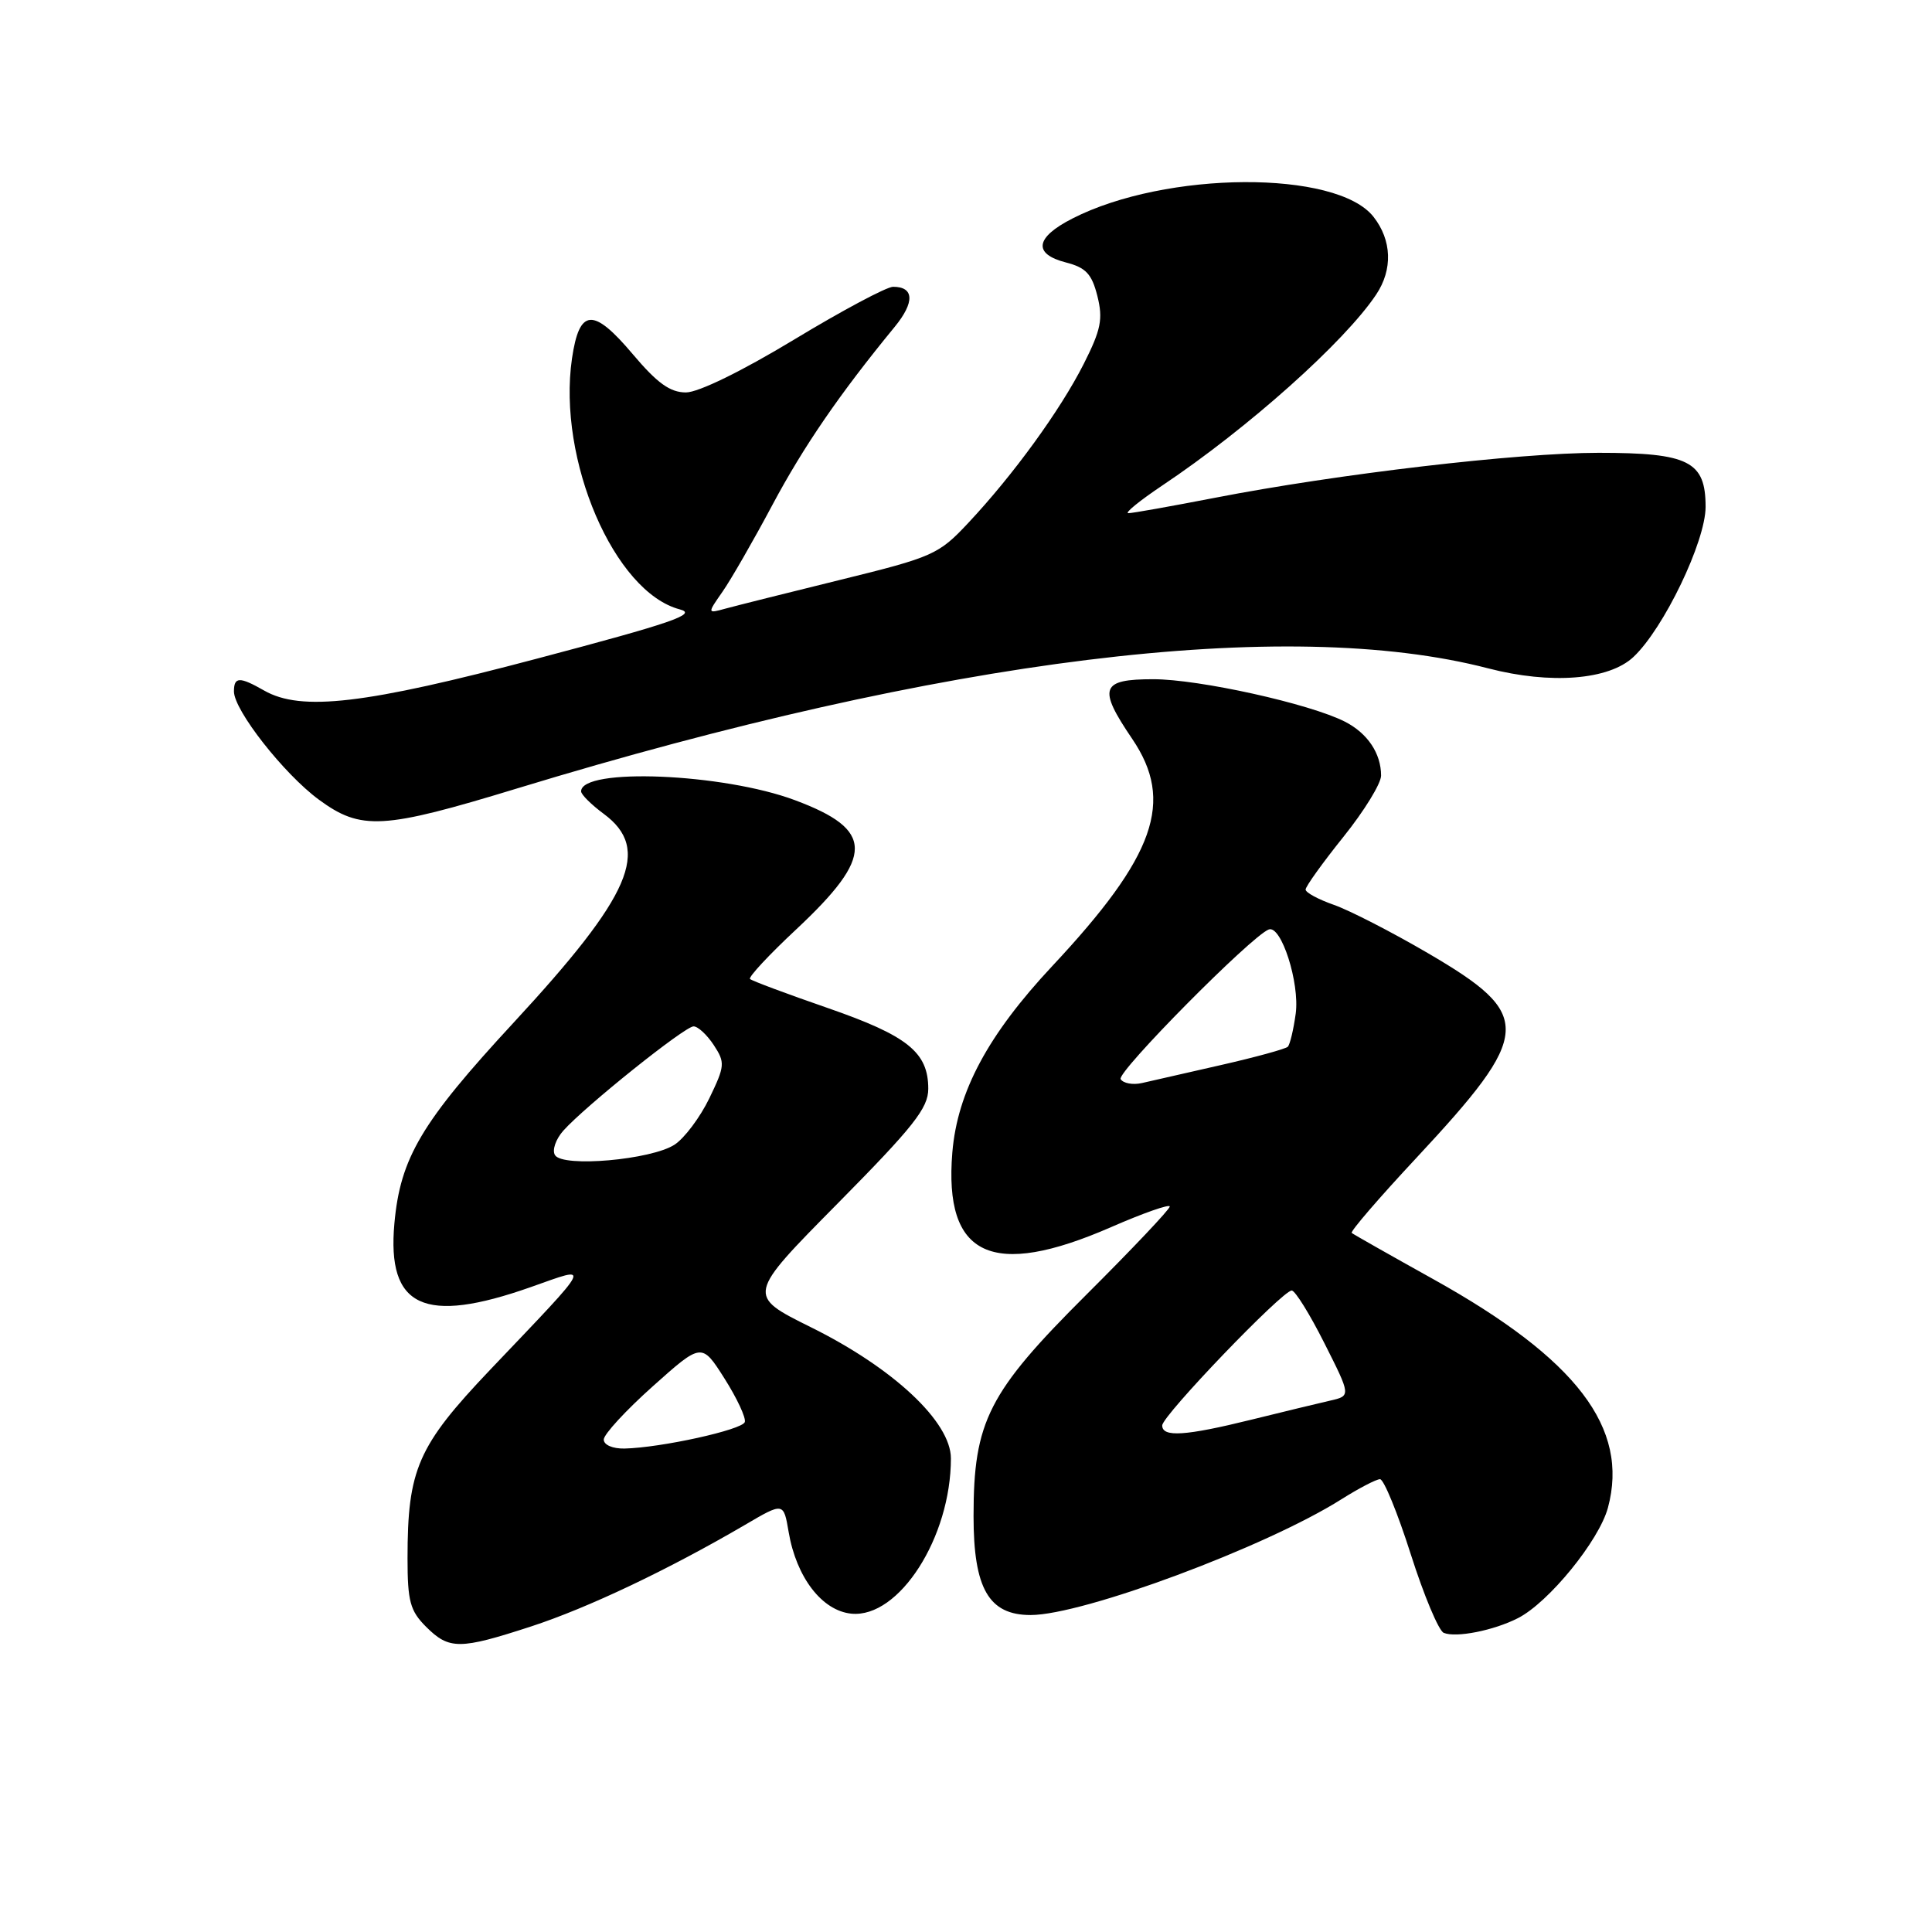 <?xml version="1.0" encoding="UTF-8" standalone="no"?>
<!DOCTYPE svg PUBLIC "-//W3C//DTD SVG 1.1//EN" "http://www.w3.org/Graphics/SVG/1.1/DTD/svg11.dtd" >
<svg xmlns="http://www.w3.org/2000/svg" xmlns:xlink="http://www.w3.org/1999/xlink" version="1.1" viewBox="0 0 256 256">
 <g >
 <path fill="currentColor"
d=" M 70.38 215.51 C 77.89 213.06 88.52 208.01 98.67 202.08 C 103.83 199.05 103.83 199.05 104.50 203.00 C 105.52 209.01 108.92 213.44 112.82 213.82 C 119.13 214.43 126.00 203.71 126.00 193.25 C 126.00 188.41 118.39 181.28 107.44 175.86 C 98.95 171.65 98.95 171.65 110.98 159.48 C 121.05 149.29 123.00 146.83 123.00 144.27 C 123.00 139.43 120.27 137.24 109.66 133.56 C 104.25 131.69 99.62 129.96 99.38 129.72 C 99.14 129.48 101.89 126.52 105.49 123.16 C 115.90 113.42 115.87 109.96 105.34 106.03 C 95.81 102.46 77.00 101.69 77.00 104.86 C 77.00 105.28 78.35 106.62 80.00 107.84 C 86.32 112.52 83.69 118.60 68.06 135.50 C 55.83 148.72 53.05 153.41 52.26 162.10 C 51.25 173.24 56.18 175.54 70.35 170.54 C 78.43 167.69 78.79 166.96 64.93 181.52 C 55.35 191.60 54.00 194.68 54.00 206.49 C 54.00 212.17 54.34 213.44 56.45 215.55 C 59.52 218.61 60.90 218.60 70.38 215.51 Z  M 201.14 214.41 C 205.22 212.33 211.88 204.15 213.06 199.78 C 215.90 189.22 208.94 180.09 189.96 169.52 C 184.21 166.32 179.32 163.55 179.11 163.37 C 178.89 163.19 182.71 158.75 187.61 153.50 C 203.13 136.84 203.27 134.52 189.21 126.30 C 184.42 123.50 178.81 120.62 176.75 119.90 C 174.69 119.18 173.00 118.27 173.00 117.87 C 173.00 117.46 175.25 114.33 178.00 110.90 C 180.75 107.48 183.00 103.82 183.00 102.77 C 183.00 99.83 181.21 97.16 178.22 95.63 C 173.56 93.25 158.89 90.00 152.81 90.00 C 145.85 90.00 145.44 91.15 150.02 97.90 C 155.64 106.19 153.11 113.39 139.42 128.02 C 130.90 137.13 126.86 144.67 126.19 152.70 C 125.05 166.51 131.42 169.50 147.25 162.59 C 151.51 160.73 155.00 159.51 155.00 159.87 C 155.00 160.24 150.04 165.48 143.98 171.52 C 130.95 184.50 129.00 188.33 129.00 200.90 C 129.00 210.49 131.02 214.00 136.56 214.00 C 143.51 214.00 167.74 204.98 177.73 198.67 C 180.06 197.20 182.37 196.00 182.86 196.00 C 183.36 196.00 185.19 200.47 186.93 205.93 C 188.67 211.40 190.64 216.09 191.30 216.36 C 192.93 217.04 197.93 216.05 201.14 214.41 Z  M 68.59 104.45 C 125.09 87.23 170.50 81.62 197.19 88.56 C 205.48 90.71 213.19 90.11 216.44 87.05 C 220.45 83.29 226.00 71.74 226.00 67.16 C 226.00 61.12 223.78 60.00 211.82 60.00 C 201.13 60.00 177.24 62.80 160.93 65.97 C 155.19 67.08 150.06 68.00 149.51 68.00 C 148.97 68.00 151.00 66.35 154.01 64.33 C 165.35 56.75 178.16 45.31 182.35 39.03 C 184.57 35.71 184.43 31.82 181.99 28.72 C 177.10 22.50 154.48 22.63 142.11 28.95 C 137.16 31.47 136.84 33.65 141.25 34.78 C 143.89 35.46 144.67 36.30 145.41 39.23 C 146.17 42.28 145.89 43.69 143.60 48.22 C 140.49 54.36 134.29 62.90 128.31 69.28 C 124.38 73.48 123.64 73.81 111.35 76.83 C 104.28 78.57 97.42 80.29 96.11 80.65 C 93.71 81.31 93.71 81.31 95.74 78.40 C 96.85 76.81 99.83 71.63 102.35 66.90 C 106.51 59.11 111.23 52.23 118.56 43.30 C 121.22 40.05 121.14 38.00 118.34 38.00 C 117.49 38.00 111.58 41.15 105.22 45.00 C 98.29 49.19 92.54 52.00 90.89 52.00 C 88.79 52.00 87.09 50.77 83.87 46.96 C 78.60 40.71 76.77 40.83 75.79 47.51 C 73.84 60.92 81.40 78.48 90.09 80.75 C 92.46 81.37 89.08 82.53 71.24 87.25 C 48.34 93.32 39.91 94.30 35.00 91.50 C 31.74 89.64 31.00 89.66 31.00 91.62 C 31.00 94.11 37.62 102.55 42.24 105.95 C 47.85 110.07 50.70 109.91 68.59 104.45 Z  M 80.00 190.75 C 80.00 190.06 82.92 186.89 86.49 183.70 C 92.98 177.90 92.98 177.90 96.00 182.66 C 97.66 185.28 98.87 187.88 98.69 188.43 C 98.35 189.46 87.59 191.83 82.75 191.94 C 81.18 191.97 80.00 191.46 80.00 190.75 Z  M 73.54 153.06 C 73.13 152.41 73.64 150.95 74.65 149.81 C 77.60 146.52 90.74 136.00 91.90 136.00 C 92.48 136.00 93.68 137.11 94.58 138.48 C 96.10 140.80 96.06 141.24 93.99 145.53 C 92.77 148.05 90.70 150.81 89.39 151.67 C 86.31 153.68 74.56 154.72 73.54 153.06 Z  M 154.00 188.88 C 154.00 187.59 169.93 171.00 171.16 171.00 C 171.61 171.00 173.56 174.14 175.49 177.98 C 179.01 184.96 179.01 184.96 176.25 185.59 C 174.74 185.93 170.05 187.07 165.83 188.11 C 157.05 190.28 154.00 190.47 154.00 188.88 Z  M 148.49 142.99 C 147.94 142.09 165.83 124.01 168.12 123.16 C 169.77 122.55 172.23 130.23 171.69 134.30 C 171.40 136.42 170.93 138.40 170.64 138.70 C 170.34 138.99 166.37 140.08 161.80 141.12 C 157.24 142.15 152.52 143.23 151.31 143.51 C 150.11 143.78 148.84 143.55 148.49 142.99 Z "/>
</g>
</svg>